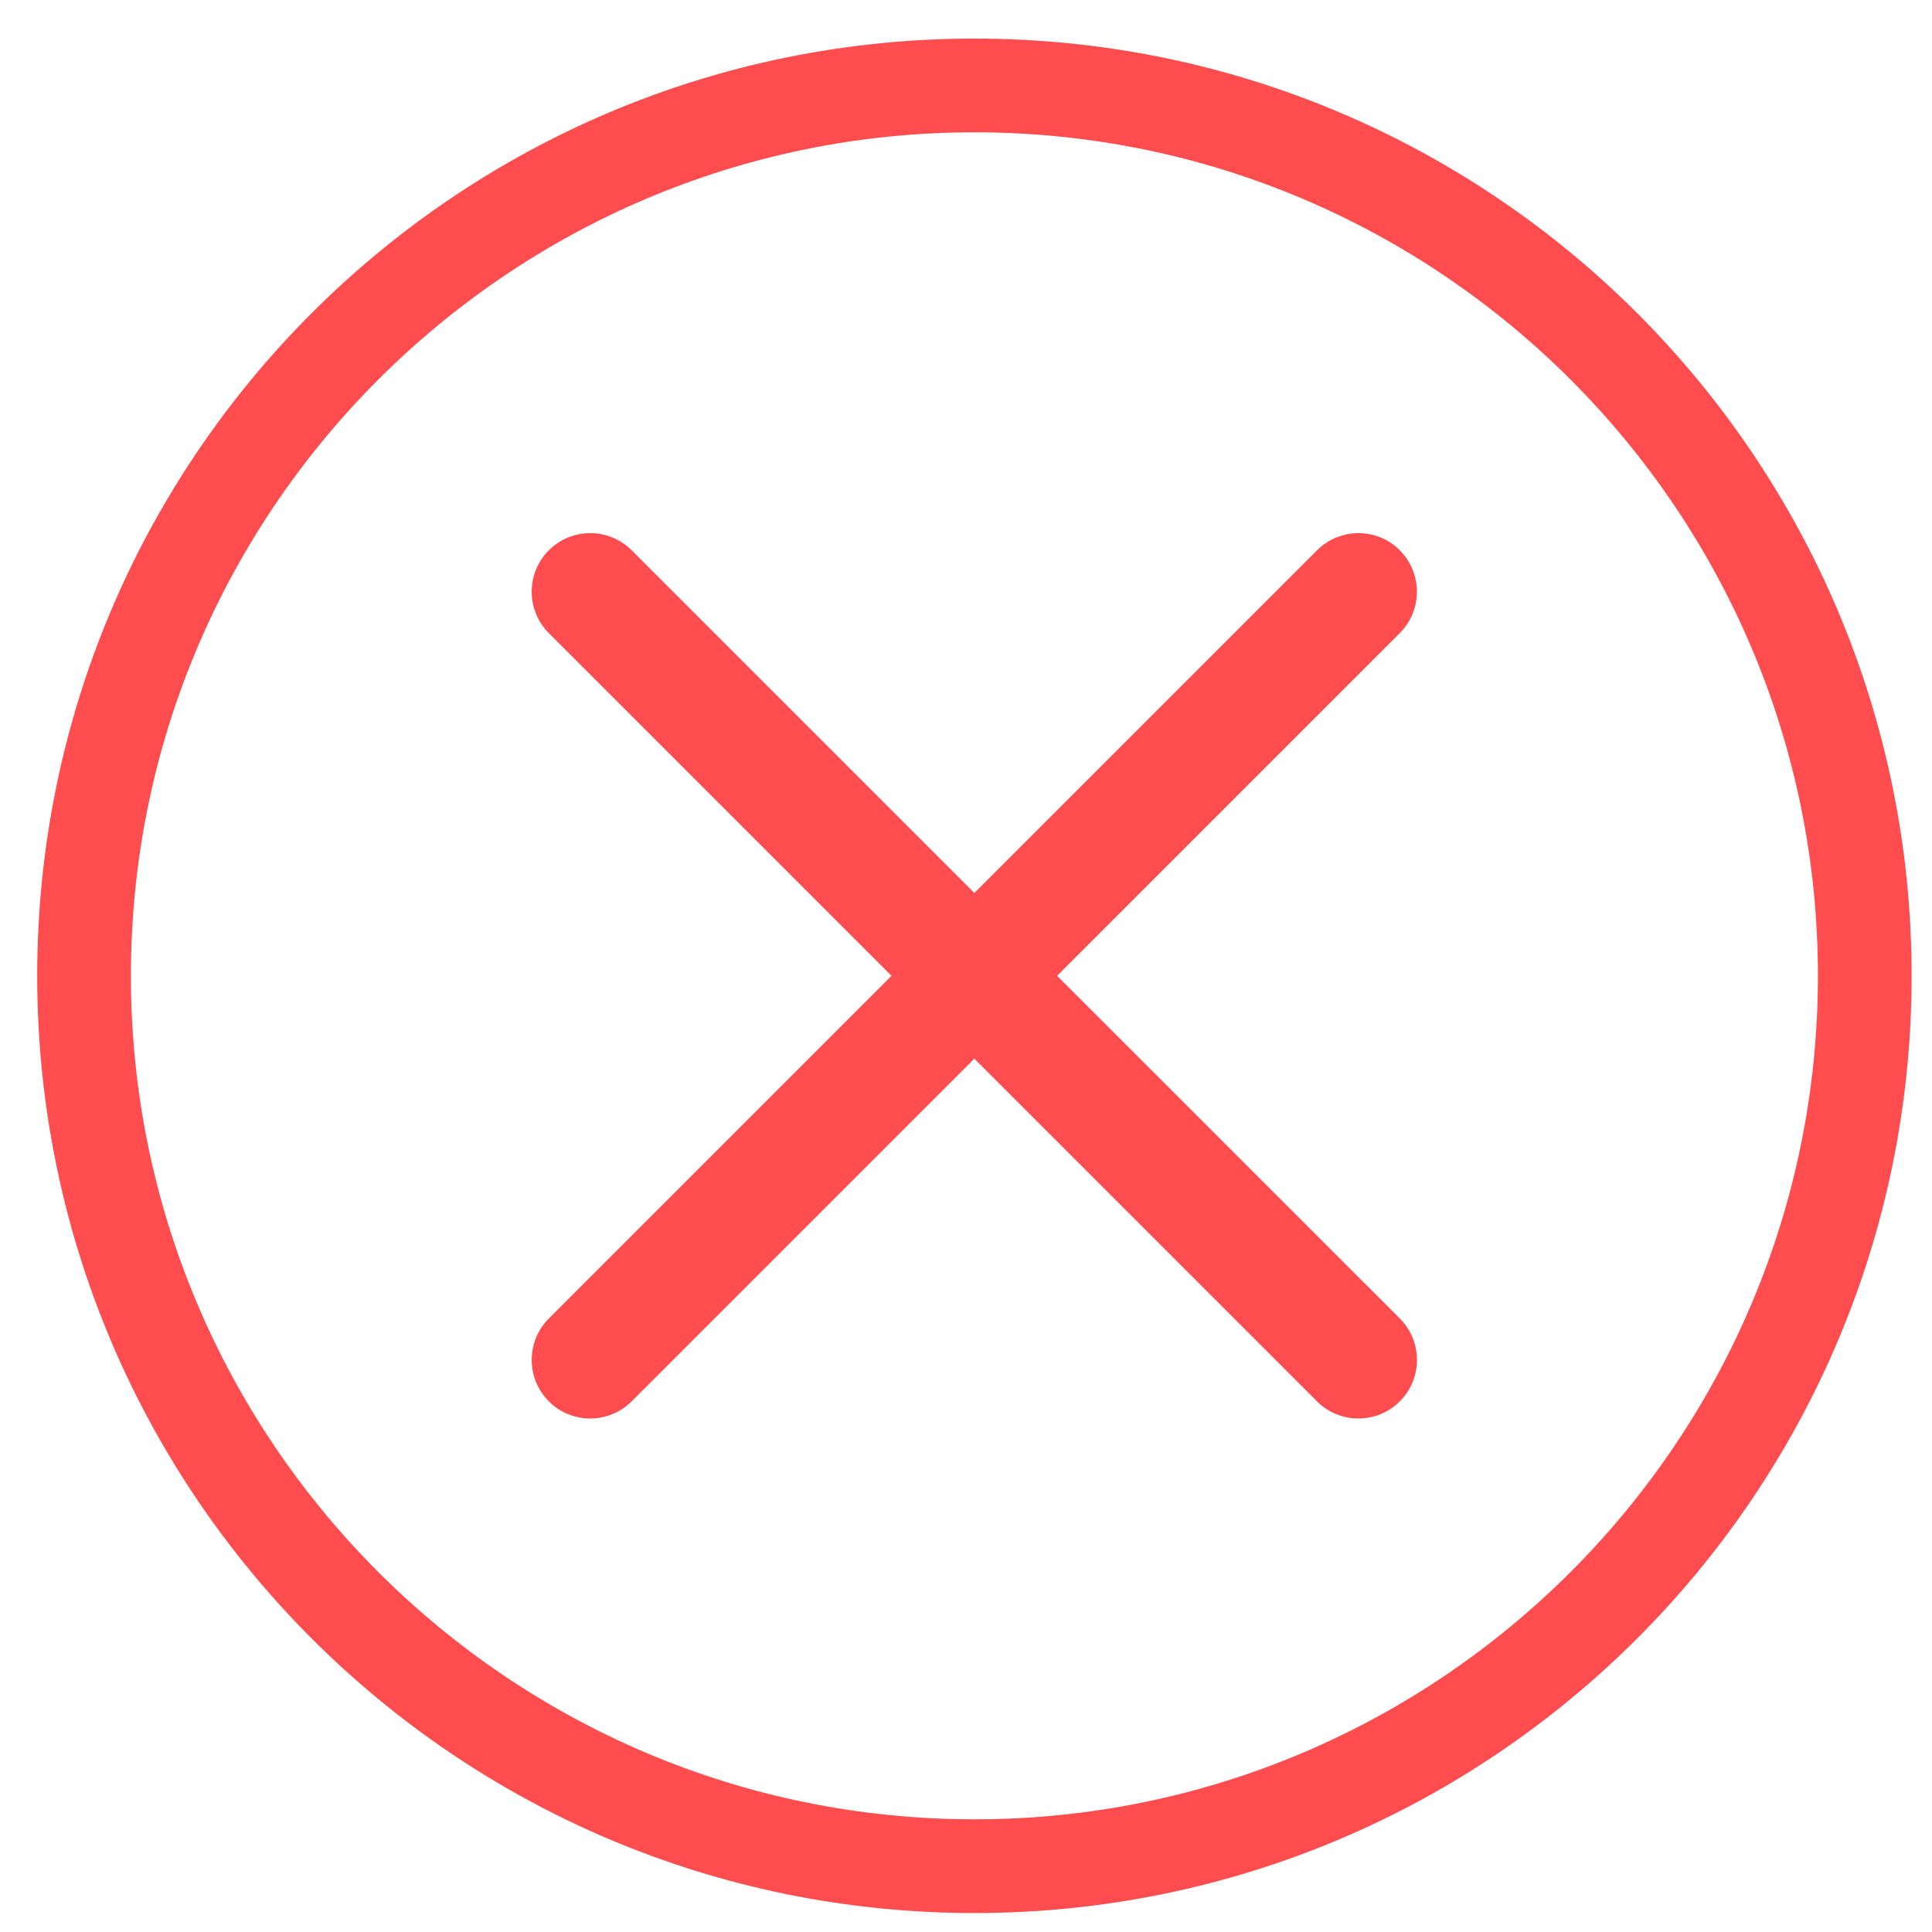 <svg t="1677736246664" class="icon" viewBox="0 0 1024 1024" version="1.1" xmlns="http://www.w3.org/2000/svg" p-id="9254" width="200" height="200"><path d="M516.461 20.457c-274.346 0-496.742 222.394-496.742 496.742s222.394 496.742 496.742 496.742 496.742-222.394 496.742-496.742-222.394-496.742-496.742-496.742zM516.461 964.278c-246.527 0-447.079-200.547-447.079-447.079s200.547-447.079 447.079-447.079 447.079 200.547 447.079 447.079-200.547 447.079-447.079 447.079z" fill="#ff4d4f" p-id="9255"></path><path d="M741.978 291.67c-12.099-12.117-31.79-12.117-43.905 0l-181.633 181.633-181.633-181.633c-12.102-12.117-31.795-12.117-43.905 0-12.117 12.102-12.117 31.79 0 43.905l181.633 181.633-181.633 181.633c-12.117 12.102-12.117 31.79 0 43.905 6.032 6.061 13.984 9.073 21.942 9.073 7.926 0 15.886-3.03 21.942-9.073l181.633-181.633 181.633 181.633c6.061 6.061 14.002 9.073 21.942 9.073s15.886-3.03 21.942-9.073c12.117-12.102 12.117-31.79 0-43.905l-181.669-181.633 181.633-181.633c12.117-12.102 12.117-31.79 0-43.905z" fill="#ff4d4f" p-id="9256"></path></svg>